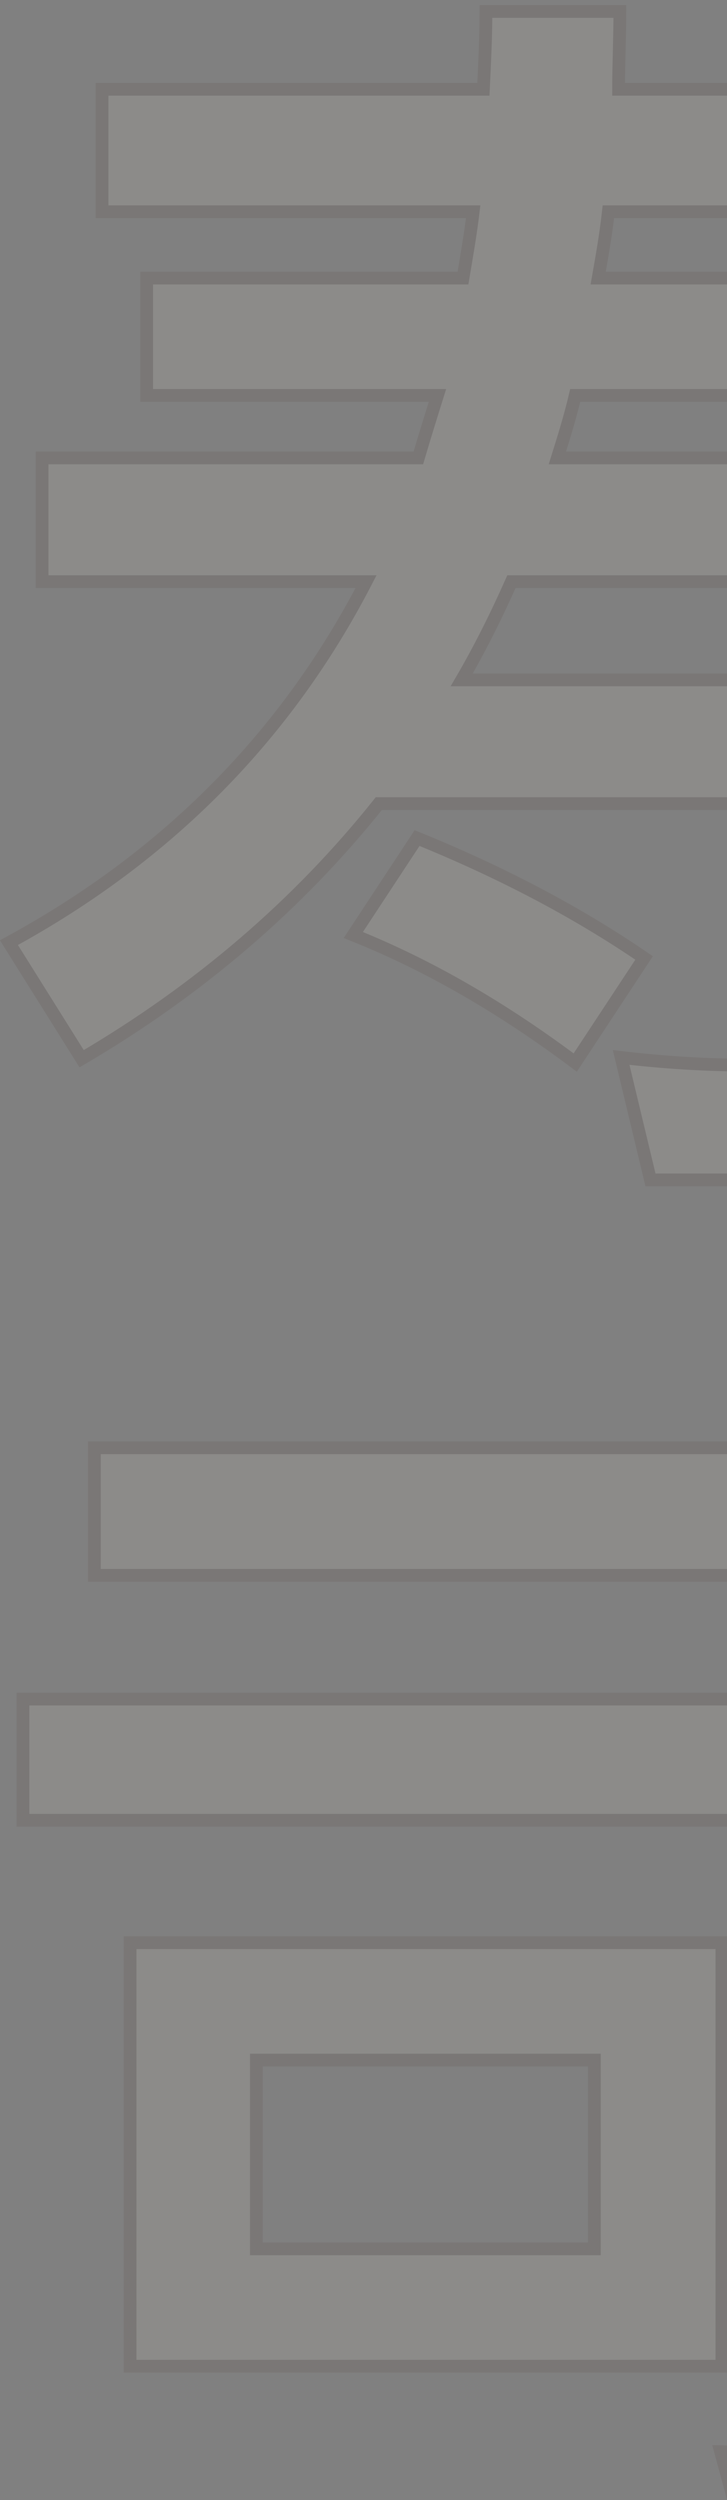 <?xml version="1.0" encoding="UTF-8"?>
<svg width="114px" height="392px" viewBox="0 0 114 392" version="1.1" xmlns="http://www.w3.org/2000/svg" xmlns:xlink="http://www.w3.org/1999/xlink">
    <rect x="0" y="0" width="114" height="392" fill="#808080" stroke="none"/>
    <!-- Generator: sketchtool 53.1 (72631) - https://sketchapp.com -->
    <title>C8527E02-3C8A-4FAD-9395-2319C28ABB95</title>
    <desc>Created with sketchtool.</desc>
    <g id="design" stroke="none" stroke-width="1" fill="none" fill-rule="evenodd" opacity="0.1">
        <g id="2-slide" transform="translate(-1326, -426)" fill="#FEF5E3" fill-rule="nonzero" stroke="#472821" stroke-width="2">
            <path d="M1342,440 L1401.8,440 C1402,435.8 1402.2,431.8 1402.2,427.8 L1423.2,427.8 C1423.2,432 1423,436 1423,440 L1495.2,440 L1495.2,459.2 L1421.4,459.2 C1421,462.8 1420.4,466.2 1419.8,469.6 L1487.6,469.6 L1487.6,488 L1416.2,488 C1415.4,491.4 1414.4,494.6 1413.4,497.8 L1505.6,497.8 L1505.6,517.2 L1470.8,517.2 L1470.8,532.6 L1502.2,532.6 L1502.2,552 L1470.8,552 L1470.8,590.2 C1470.8,604 1463.8,611 1450,611 L1428,611 L1423.4,591.8 C1430.2,592.6 1436.8,593 1443.2,593 C1448,593 1450.4,590.4 1450.4,585.2 L1450.4,552 L1385.4,552 C1372.8,567.8 1357.2,581.2 1338.8,592 L1327.4,573.8 C1352.4,560.2 1371,541.2 1383.4,517.2 L1332.6,517.2 L1332.6,497.8 L1391.6,497.8 C1392.6,494.4 1393.6,491.2 1394.6,488 L1349,488 L1349,469.6 L1398.6,469.6 C1399.2,466 1399.8,462.6 1400.2,459.2 L1342,459.2 L1342,440 Z M1450.4,532.6 L1450.4,517.2 L1406.2,517.2 C1403.8,522.6 1401.2,527.8 1398.4,532.6 L1450.4,532.6 Z M1391.4,557.4 C1404.2,562.6 1416.2,568.8 1427,576.2 L1416.2,592.6 C1405,584.2 1393.4,577.4 1381.4,572.6 L1391.4,557.4 Z M1346.4,730.6 L1439.2,730.6 L1439.2,797 L1346.4,797 L1346.4,730.6 Z M1419.2,778.6 L1419.2,749 L1366.2,749 L1366.2,778.6 L1419.2,778.6 Z M1472,830.4 L1444.4,830.4 L1439,810.4 L1467.4,811 C1471.8,811 1474,807.4 1474,800.6 L1474,673 L1340.8,673 L1340.8,653 L1494.8,653 L1494.8,806.4 C1494.8,822.4 1487.2,830.4 1472,830.4 Z M1329.6,692.4 L1457.4,692.4 L1457.4,711.4 L1329.6,711.4 L1329.6,692.4 Z" id="寿司"></path>
        </g>
    </g>
</svg>